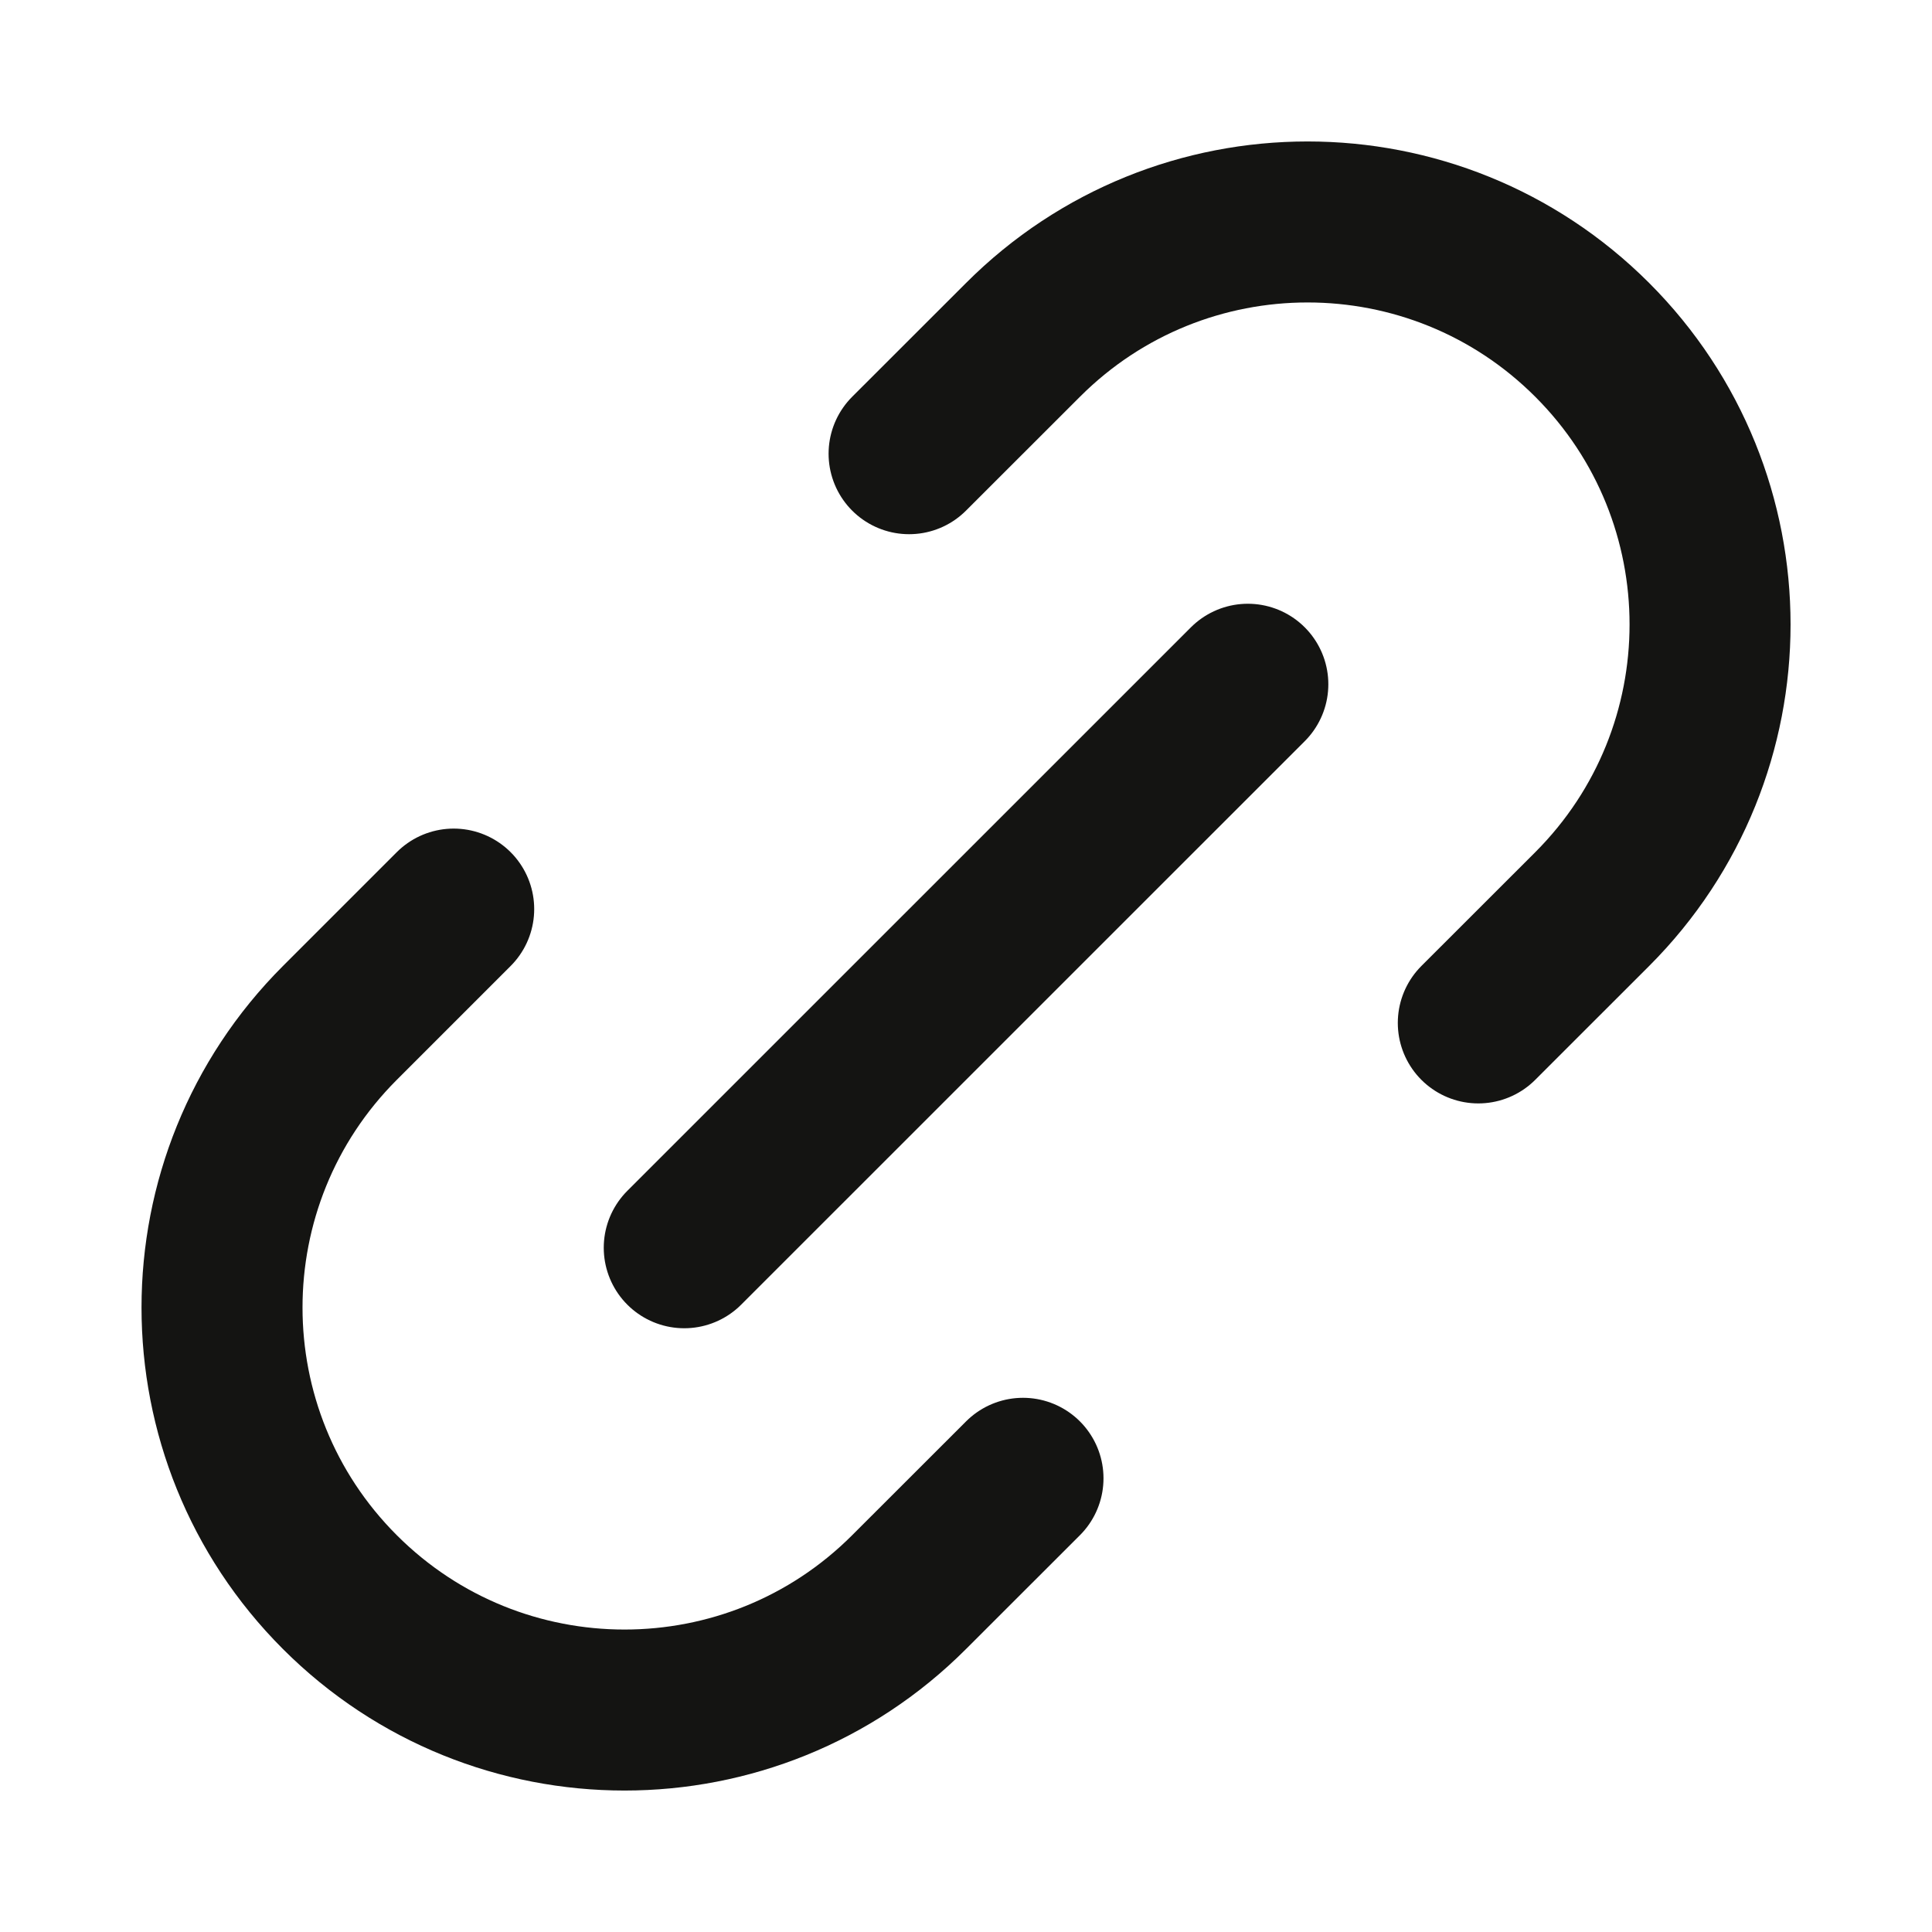 <svg width="24" height="24" viewBox="0 0 24 24" fill="none" xmlns="http://www.w3.org/2000/svg">
<path d="M12.708 18.364L11.293 19.778C9.341 21.731 6.175 21.731 4.222 19.778C2.27 17.826 2.27 14.66 4.222 12.707L5.636 11.293M18.364 12.707L19.779 11.293C21.731 9.34 21.731 6.174 19.779 4.222C17.826 2.269 14.66 2.269 12.708 4.222L11.293 5.636M8.5 15.5L15.501 8.5" stroke="#141412" stroke-width="2" stroke-linecap="round" stroke-linejoin="round"/>
</svg>

